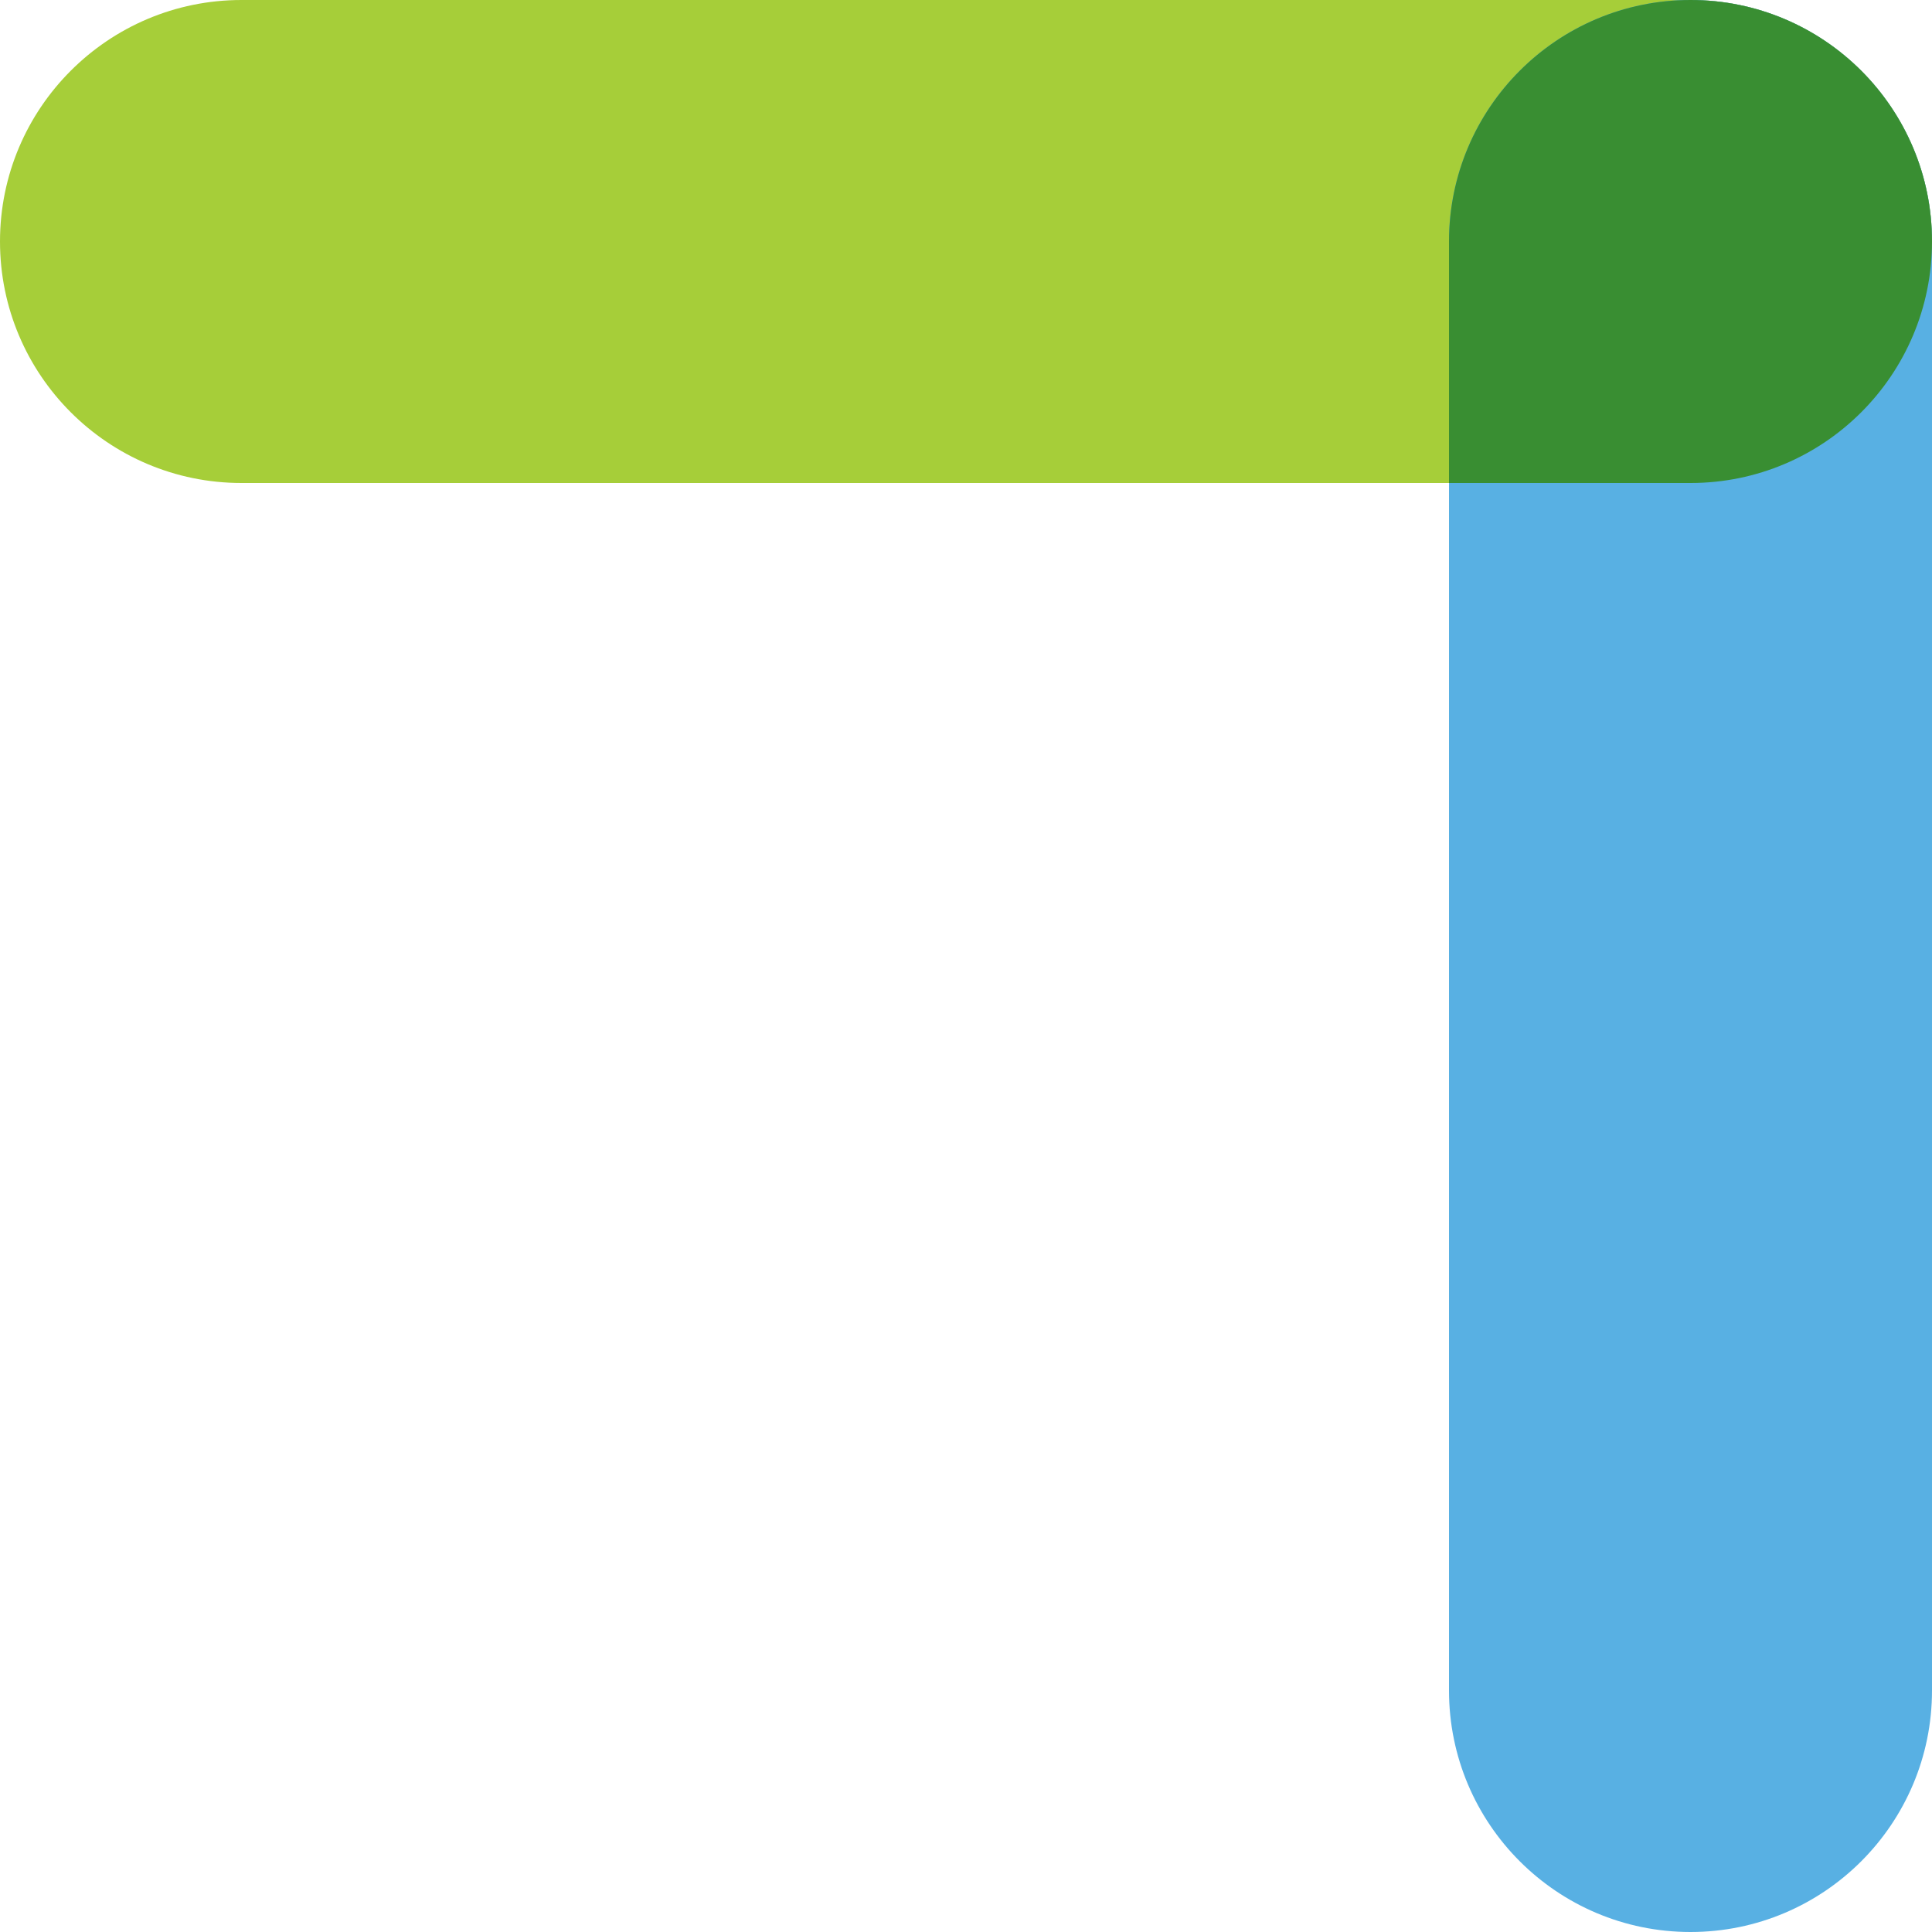 <?xml version="1.0" encoding="UTF-8"?>
<svg width="40px" height="40px" viewBox="0 0 40 40" version="1.1" xmlns="http://www.w3.org/2000/svg" xmlns:xlink="http://www.w3.org/1999/xlink">
    <!-- Generator: Sketch 55.1 (78136) - https://sketchapp.com -->
    <title>particle-corner-right</title>
    <desc>Created with Sketch.</desc>
    <g id="particle-corner-right" stroke="none" stroke-width="1" fill="none" fill-rule="evenodd">
        <path d="M5,10 L35,10 C37.761,10 40,7.761 40,5 C40,2.239 37.761,0 35,0 L5,0 C2.239,0 0,2.239 0,5 C0,7.761 2.239,10 5,10 Z" id="Line" fill="#A6CE39" fill-rule="nonzero"></path>
        <path d="M20,25 L50,25 C52.761,25 55,22.761 55,20 C55,17.239 52.761,15 50,15 L20,15 C17.239,15 15,17.239 15,20 C15,22.761 17.239,25 20,25 Z" id="Line" fill="#58B0E3" fill-rule="nonzero" transform="translate(35, 20) rotate(90) translate(-35, -20) "></path>
        <path d="M38.536,1.464 C39.44,2.369 40,3.619 40,5 C40,7.761 37.761,10 35,10 L30,10 L30,5 C30,2.239 32.239,1.69088438e-16 35,0 C36.381,-8.45442189e-17 37.631,0.56 38.536,1.464 Z" id="Combined-Shape" fill="#398E32" fill-rule="nonzero"></path>
    </g>
</svg>